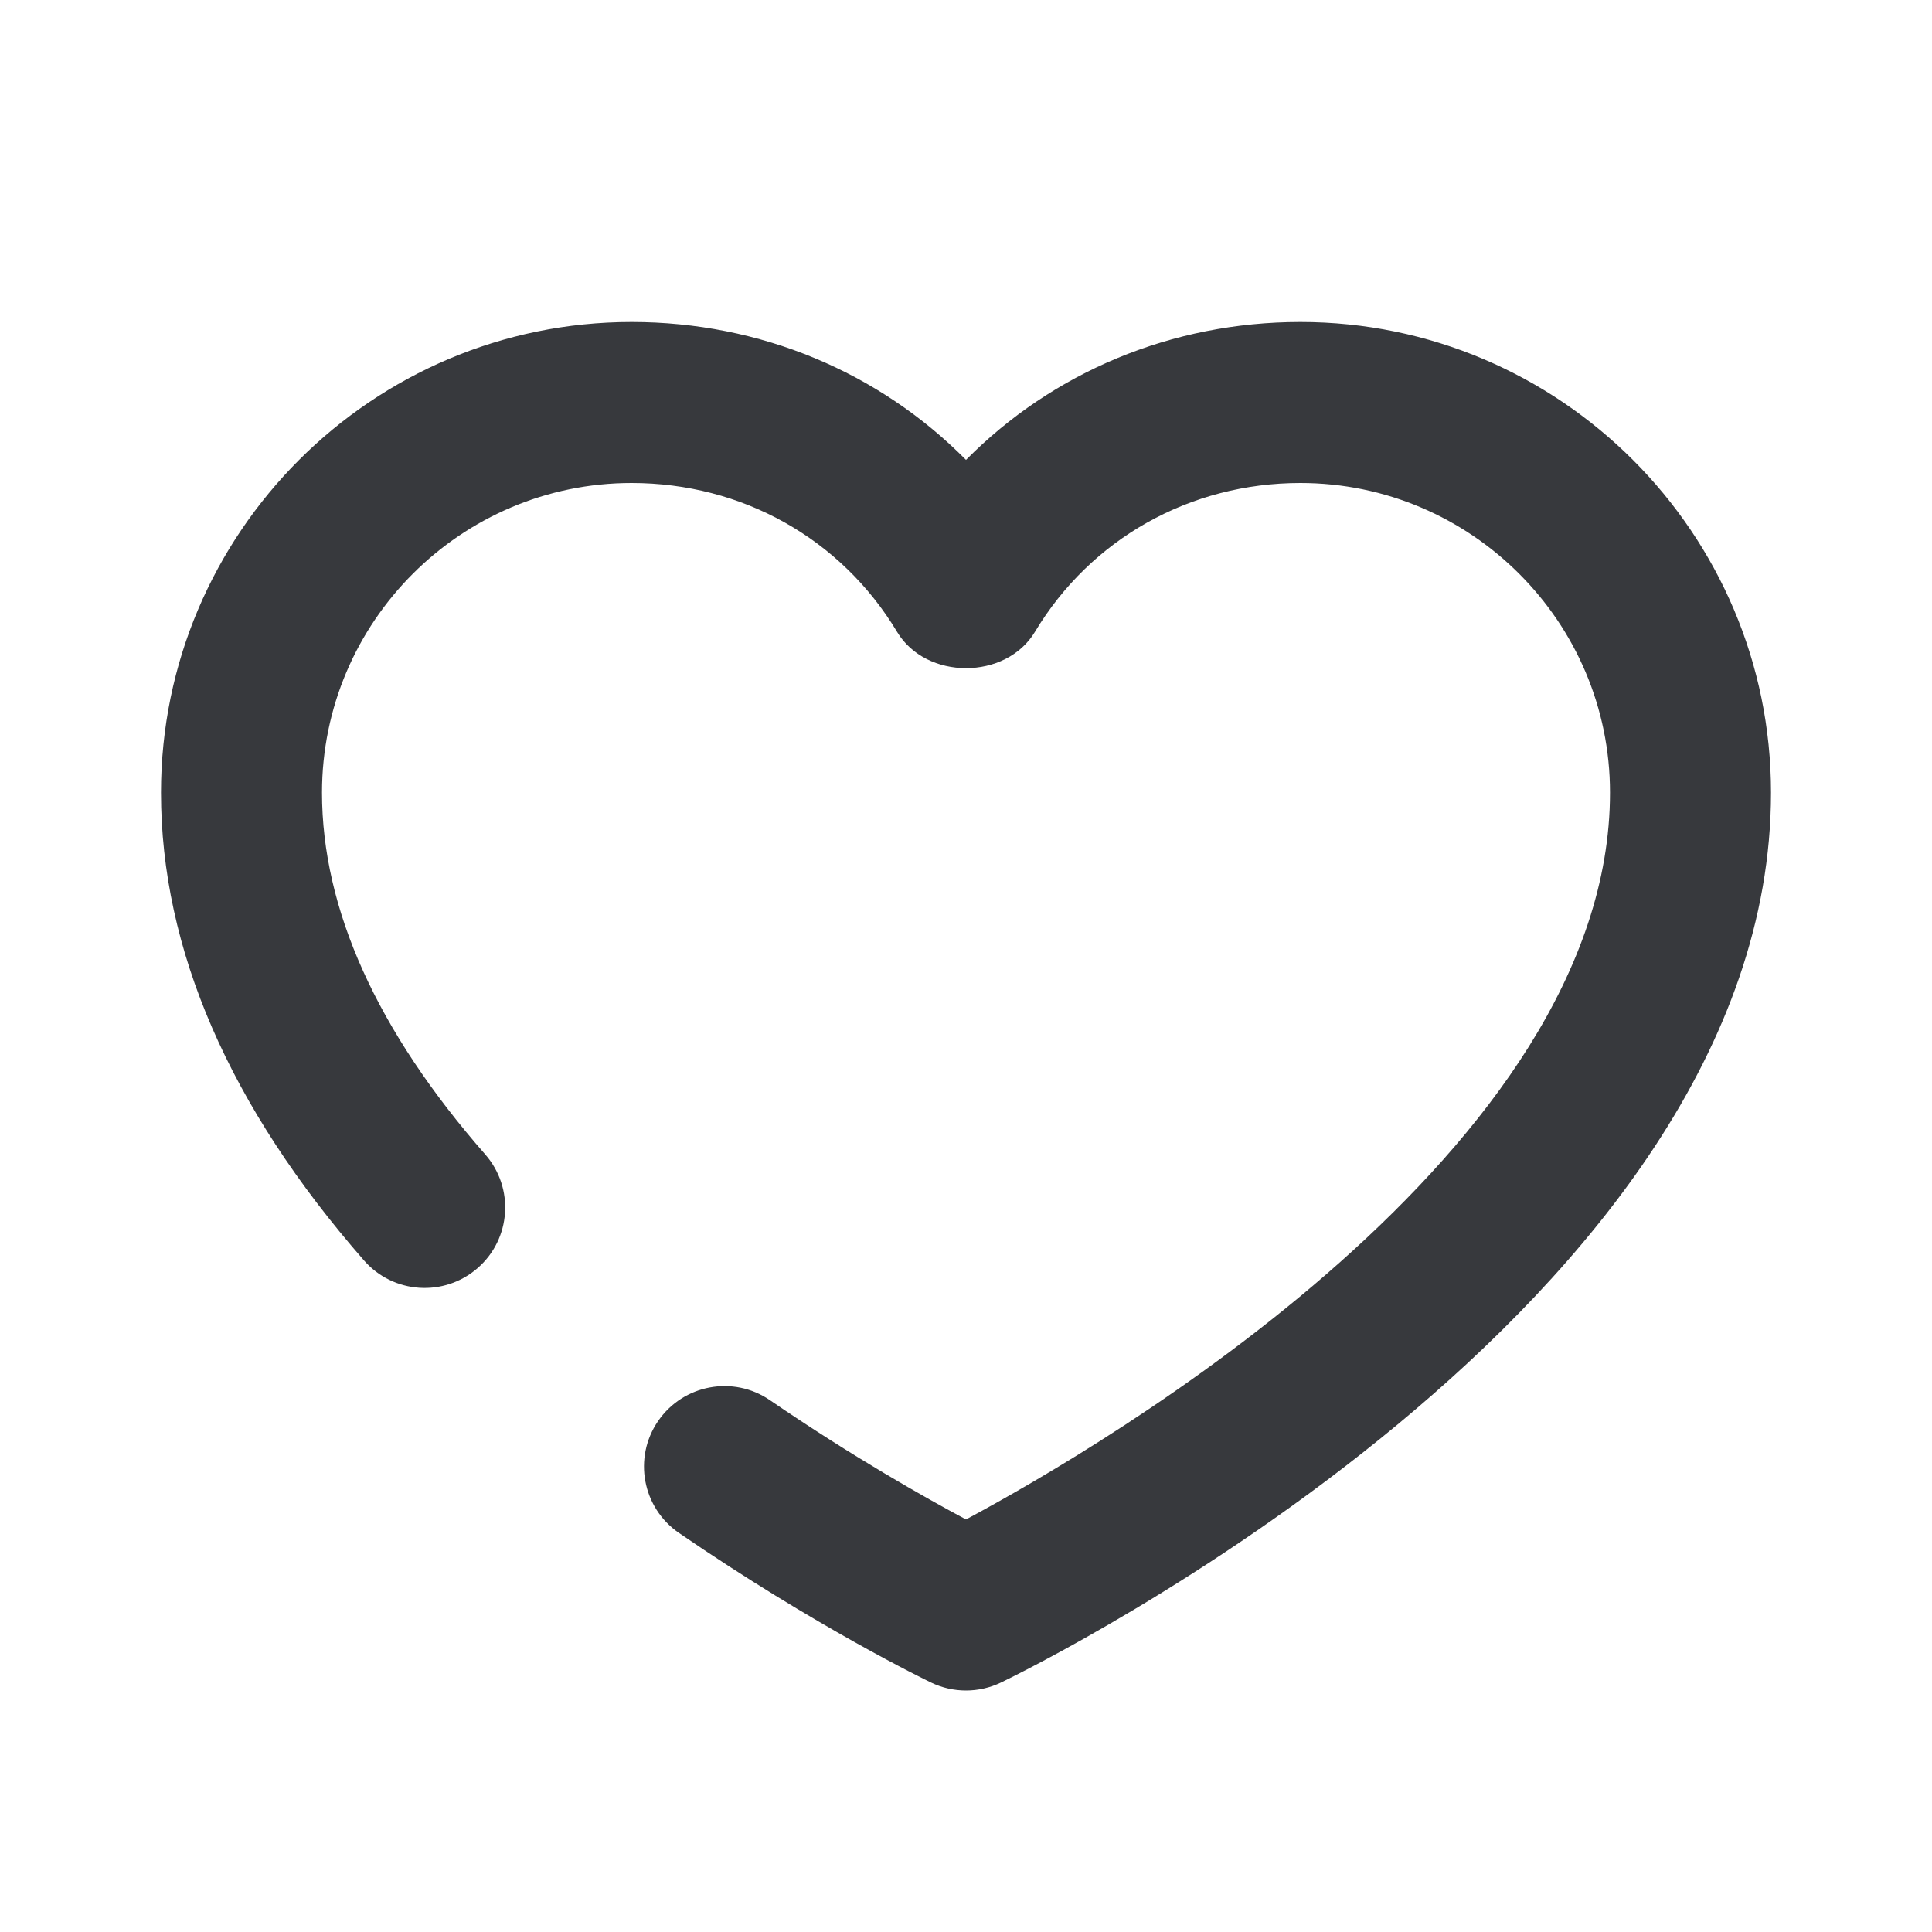 <svg class="bh-svg-favorite" width="24px" height="24px" viewBox="0 0 24 24" version="1.1" xmlns="http://www.w3.org/2000/svg" xmlns:xlink="http://www.w3.org/1999/xlink" aria-hidden="true" focusable="false">
    <title>Favorite</title>
    <g stroke="none" stroke-width="1" fill="none" fill-rule="evenodd">
        <path fill="#37393D" d="M12,21 C11.852,21 11.703,20.967 11.566,20.901 C11.508,20.873 10.13,20.206 8.435,19.043 C7.979,18.731 7.863,18.108 8.175,17.653 C8.488,17.197 9.111,17.082 9.565,17.394 C10.585,18.092 11.49,18.603 12,18.875 C13.725,17.951 20,14.286 20,9.846 C20,7.726 18.274,6 16.154,6 C14.784,6 13.552,6.691 12.857,7.848 C12.496,8.451 11.504,8.451 11.143,7.848 C10.448,6.691 9.216,6 7.846,6 C5.726,6 4,7.726 4,9.846 C4,11.292 4.682,12.804 6.028,14.341 C6.392,14.757 6.35,15.389 5.934,15.752 C5.517,16.116 4.886,16.073 4.523,15.659 C2.849,13.746 2,11.79 2,9.846 C2,6.623 4.623,4 7.846,4 C9.444,4 10.921,4.623 12,5.713 C13.079,4.623 14.556,4 16.154,4 C19.377,4 22,6.623 22,9.846 C22,16.222 12.824,20.713 12.434,20.901 C12.297,20.967 12.148,21 12,21" fill-rule="nonzero"></path>
    </g>
</svg>